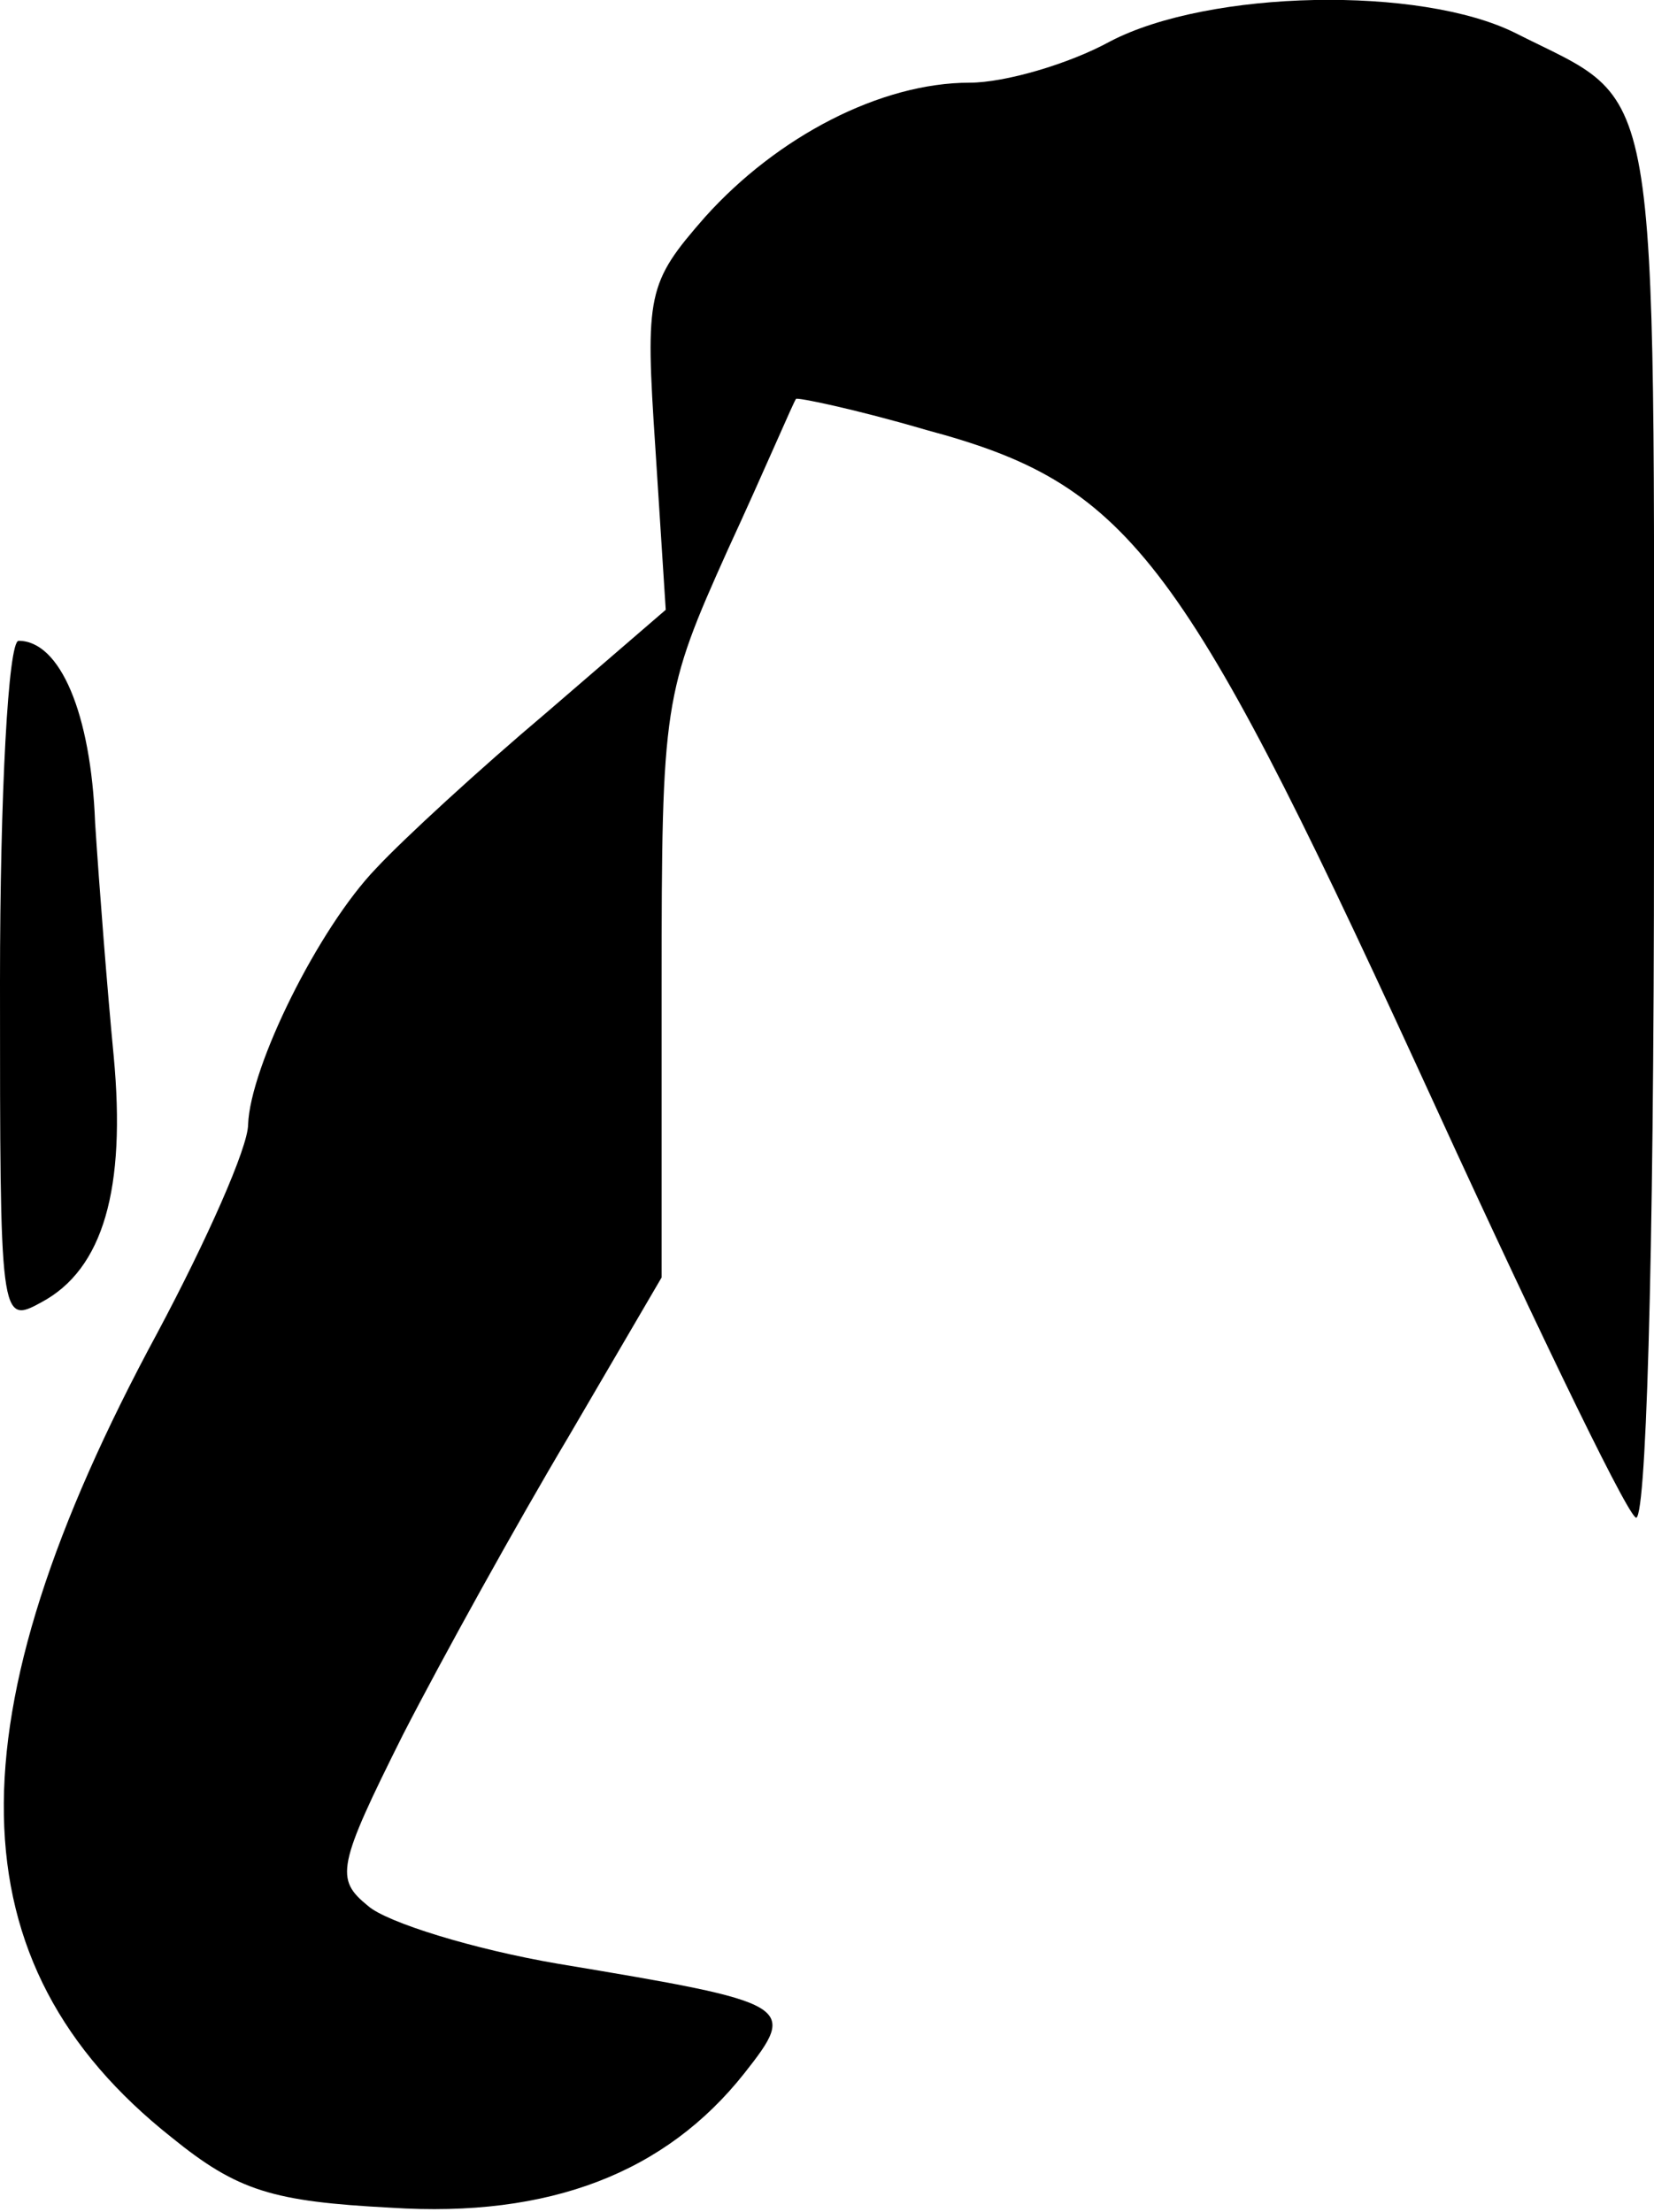 <?xml version="1.0" standalone="no"?>
<!DOCTYPE svg PUBLIC "-//W3C//DTD SVG 20010904//EN"
 "http://www.w3.org/TR/2001/REC-SVG-20010904/DTD/svg10.dtd">
<svg version="1.0" xmlns="http://www.w3.org/2000/svg"
 width="80pt" height="107pt" viewBox="0 0 80 107"
 preserveAspectRatio="xMidYMid meet">
<g transform="translate(0,107) scale(0.1,-0.1)"
fill="#000000" stroke="none">
<path fill="#000000" stroke="none" d="M537 1050 c-20 -11 -51 -20 -68 -20
-43 0 -93 -26 -128 -65 -28 -32 -29 -37 -24 -112 l5 -78 -58 -50 c-32 -27 -69
-61 -82 -75 -28 -29 -61 -96 -62 -124 0 -11 -20 -56 -44 -101 -101 -187 -99
-305 7 -389 32 -26 49 -31 106 -34 77 -5 133 17 171 65 26 33 24 34 -90 53
-41 7 -83 20 -92 28 -16 13 -15 19 17 83 19 37 55 102 80 144 l45 77 0 141 c0
137 1 142 32 211 18 39 32 72 33 73 0 1 29 -5 63 -15 97 -26 123 -59 237 -307
53 -116 100 -214 106 -219 5 -6 9 118 9 330 0 377 4 352 -67 388 -46 23 -148
21 -196 -4z"/>
<path fill="#000000" stroke="none" d="M0 595 c0 -164 0 -166 20 -155 30 16
41 55 35 119 -3 31 -7 82 -9 113 -2 53 -17 88 -37 88 -5 0 -9 -74 -9 -165z"/>
</g>
</svg>

